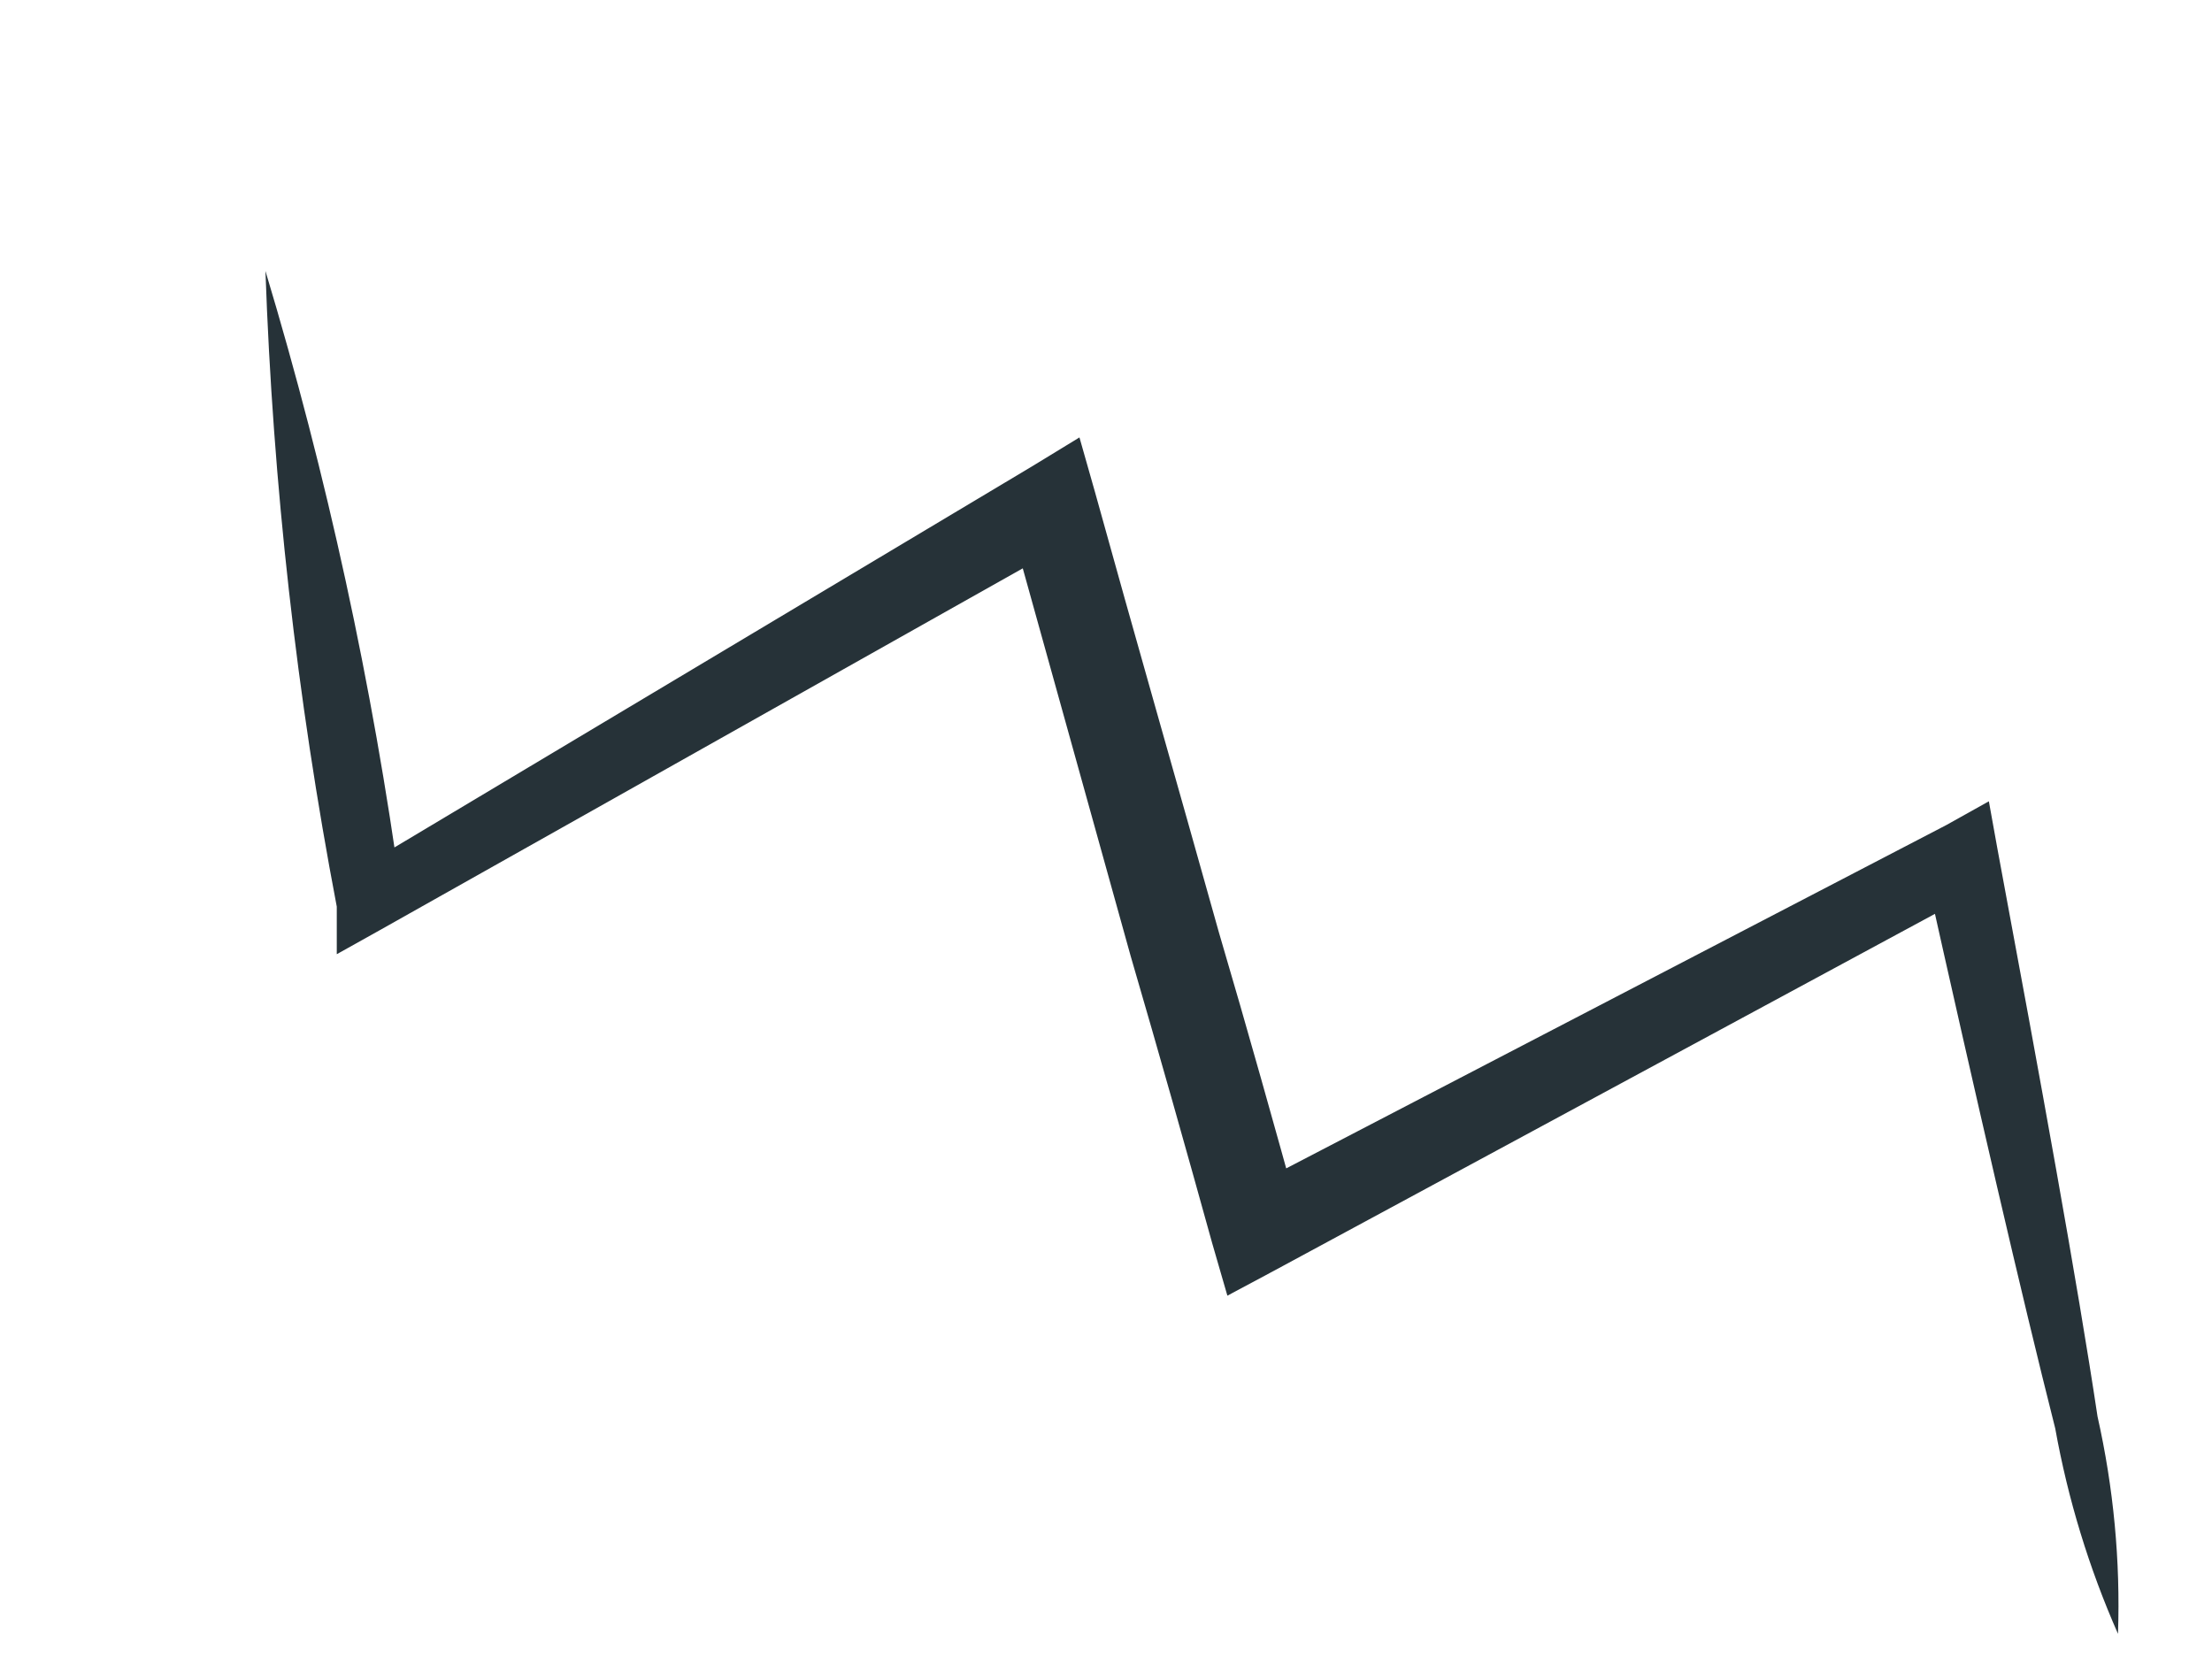 <?xml version="1.0" encoding="UTF-8" standalone="no"?><svg width='8' height='6' viewBox='0 0 8 6' fill='none' xmlns='http://www.w3.org/2000/svg'>
<path d='M7.66 5.909C7.555 5.671 7.479 5.422 7.433 5.166C7.31 4.68 7.15 3.986 6.959 3.131L7.15 3.223L4.611 4.594L4.439 4.686L4.384 4.496C4.292 4.164 4.193 3.813 4.089 3.457L3.646 1.865L3.874 1.957L1.372 3.365L1.218 3.451V3.279C1.073 2.52 0.987 1.752 0.96 0.98C1.183 1.72 1.347 2.476 1.452 3.242L1.274 3.156L3.732 1.687L3.904 1.582L3.96 1.779C4.101 2.289 4.255 2.824 4.408 3.371C4.513 3.727 4.611 4.078 4.703 4.41L4.476 4.317L7.039 2.984L7.193 2.898L7.224 3.07C7.383 3.924 7.512 4.631 7.586 5.123C7.644 5.381 7.669 5.645 7.66 5.909Z' fill='#263238'/>
</svg>

